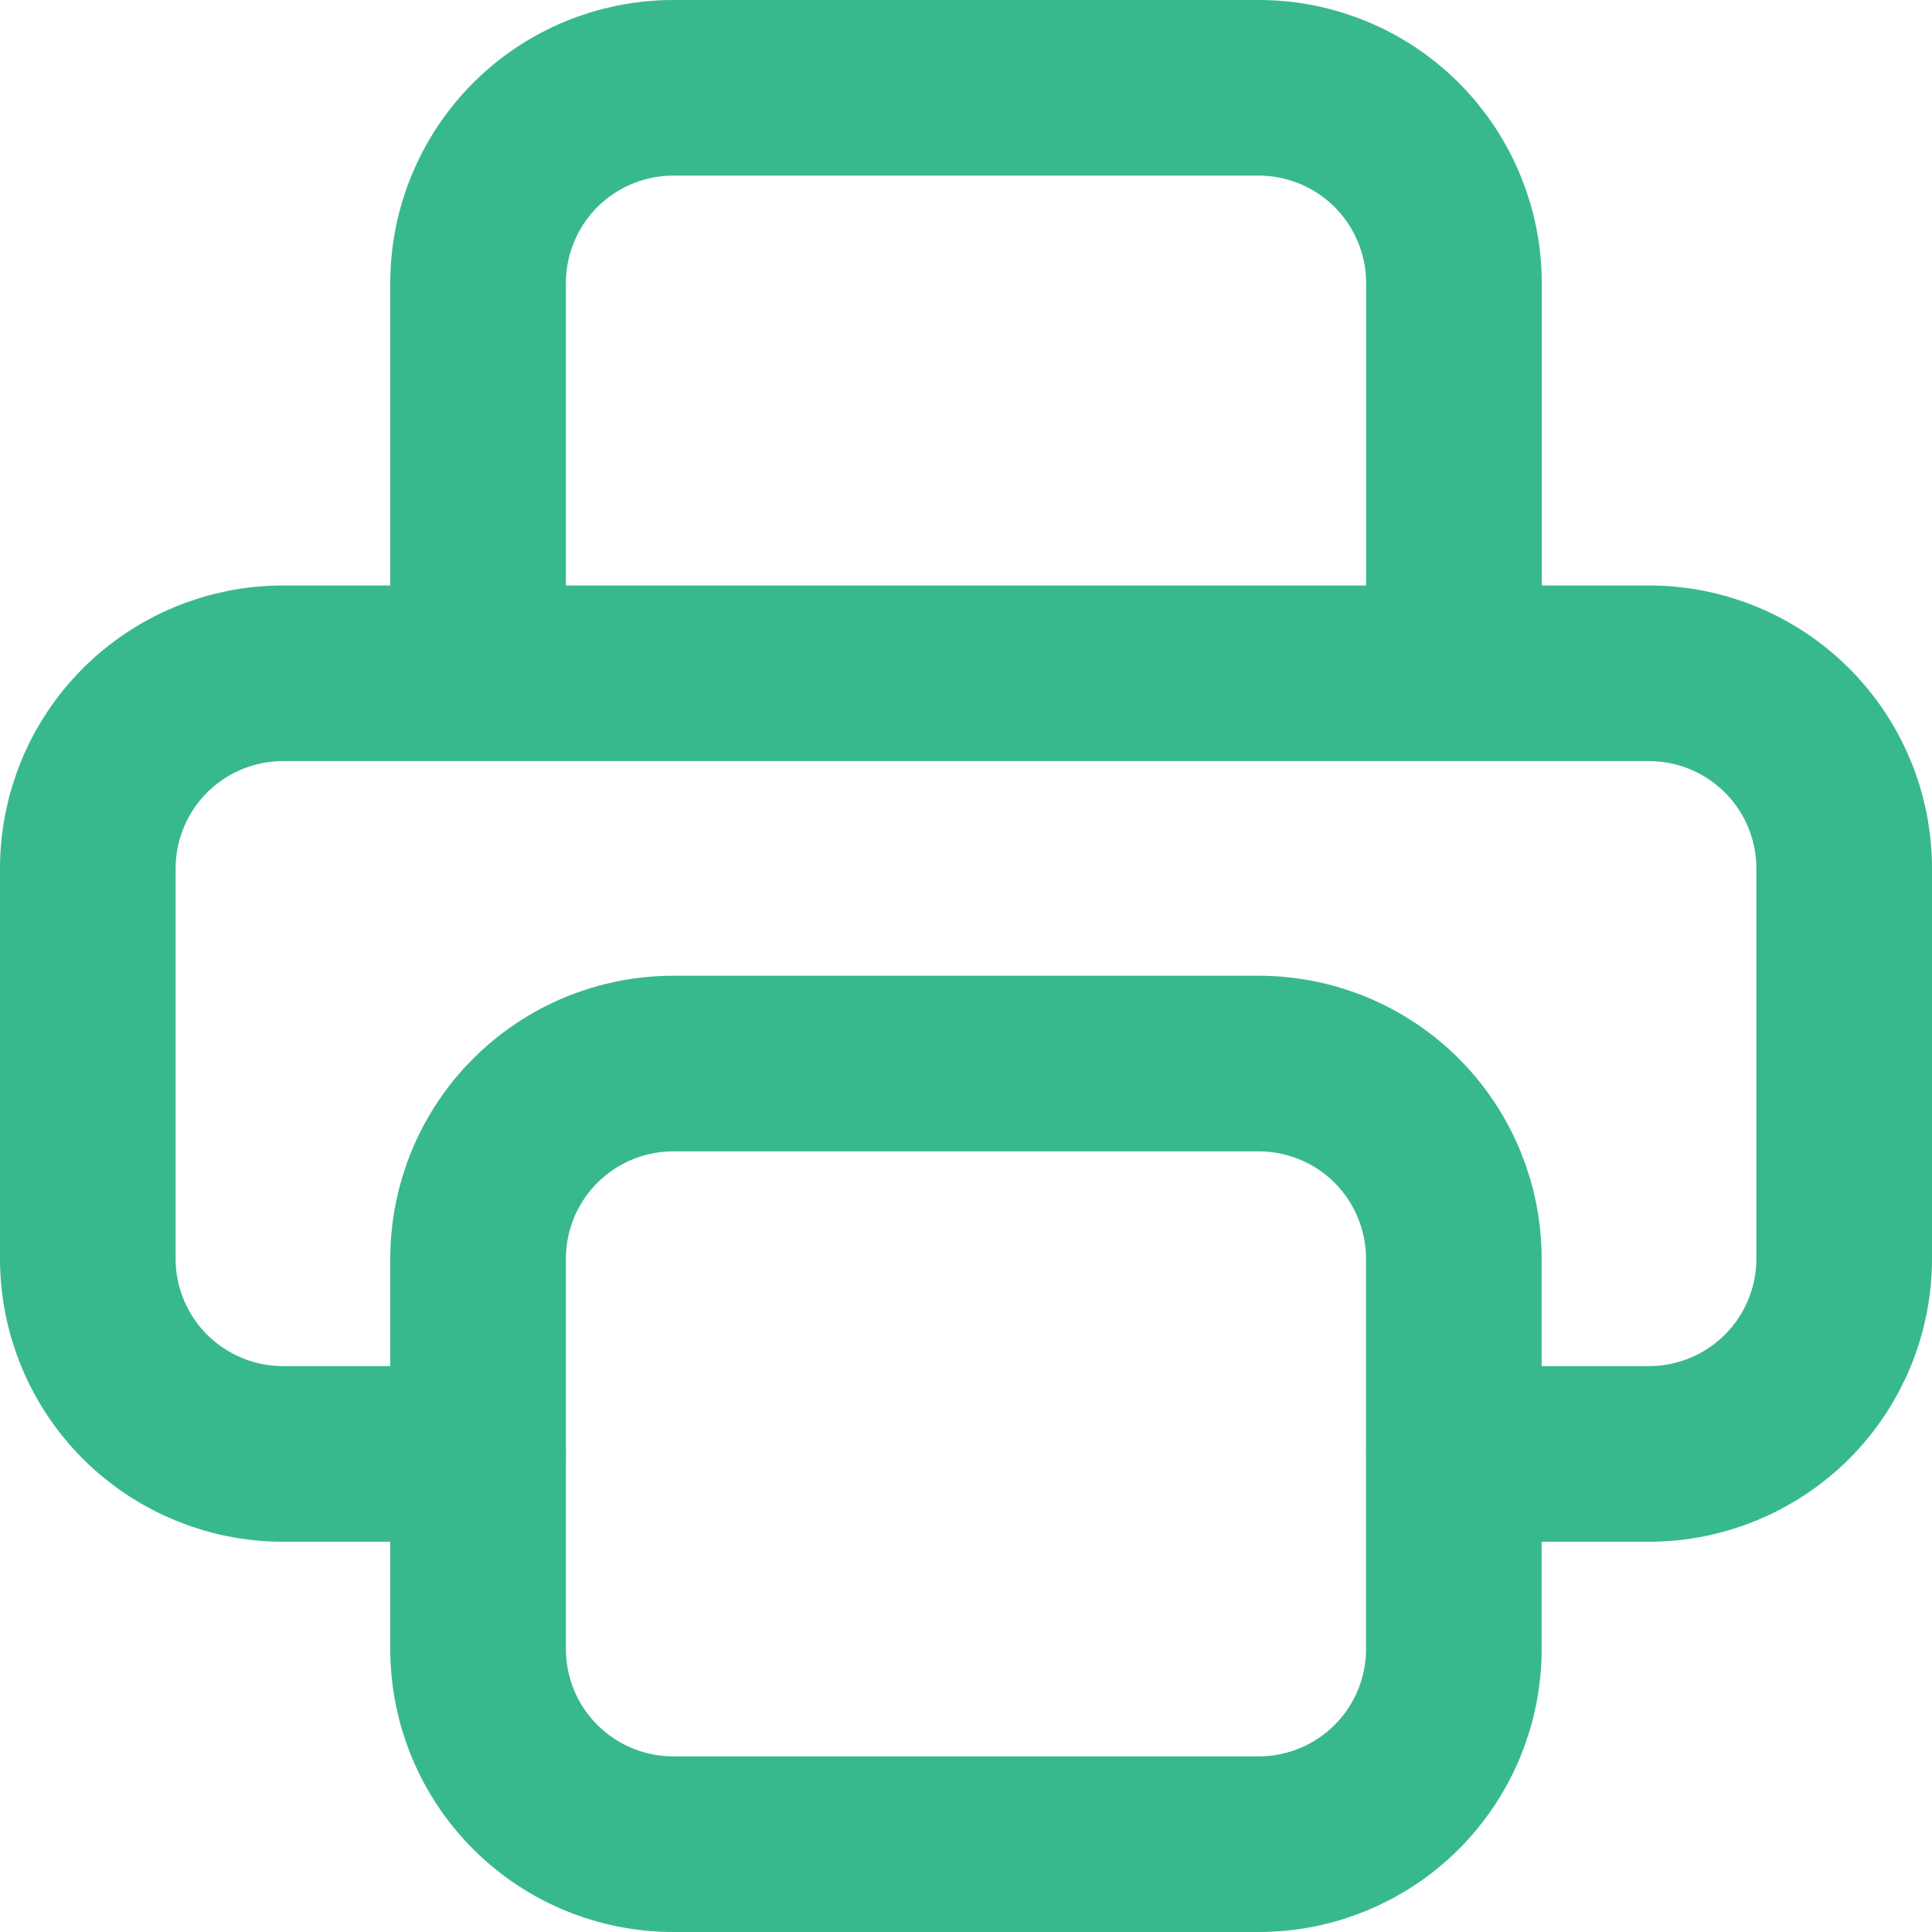 <svg width="22" height="22" viewBox="0 0 22 22" fill="none" xmlns="http://www.w3.org/2000/svg">
<path d="M16.556 16.556H18.778C19.367 16.556 19.932 16.321 20.349 15.905C20.766 15.488 21 14.923 21 14.333V9.889C21 9.3 20.766 8.734 20.349 8.318C19.932 7.901 19.367 7.667 18.778 7.667H3.222C2.633 7.667 2.068 7.901 1.651 8.318C1.234 8.734 1 9.3 1 9.889V14.333C1 14.923 1.234 15.488 1.651 15.905C2.068 16.321 2.633 16.556 3.222 16.556H5.444M16.556 7.667V3.222C16.556 2.633 16.321 2.068 15.905 1.651C15.488 1.234 14.923 1 14.333 1H7.667C7.077 1 6.512 1.234 6.095 1.651C5.679 2.068 5.444 2.633 5.444 3.222V7.667" stroke="#38B98C" stroke-width="2" stroke-linecap="round" stroke-linejoin="round"/>
<path d="M5.444 14.334C5.444 13.744 5.678 13.179 6.095 12.762C6.512 12.345 7.077 12.111 7.667 12.111H14.333C14.923 12.111 15.488 12.345 15.905 12.762C16.321 13.179 16.555 13.744 16.555 14.334V18.778C16.555 19.367 16.321 19.933 15.905 20.349C15.488 20.766 14.923 21 14.333 21H7.667C7.077 21 6.512 20.766 6.095 20.349C5.678 19.933 5.444 19.367 5.444 18.778V14.334Z" stroke="#38B98C" stroke-width="2" stroke-linecap="round" stroke-linejoin="round"/>
</svg>
